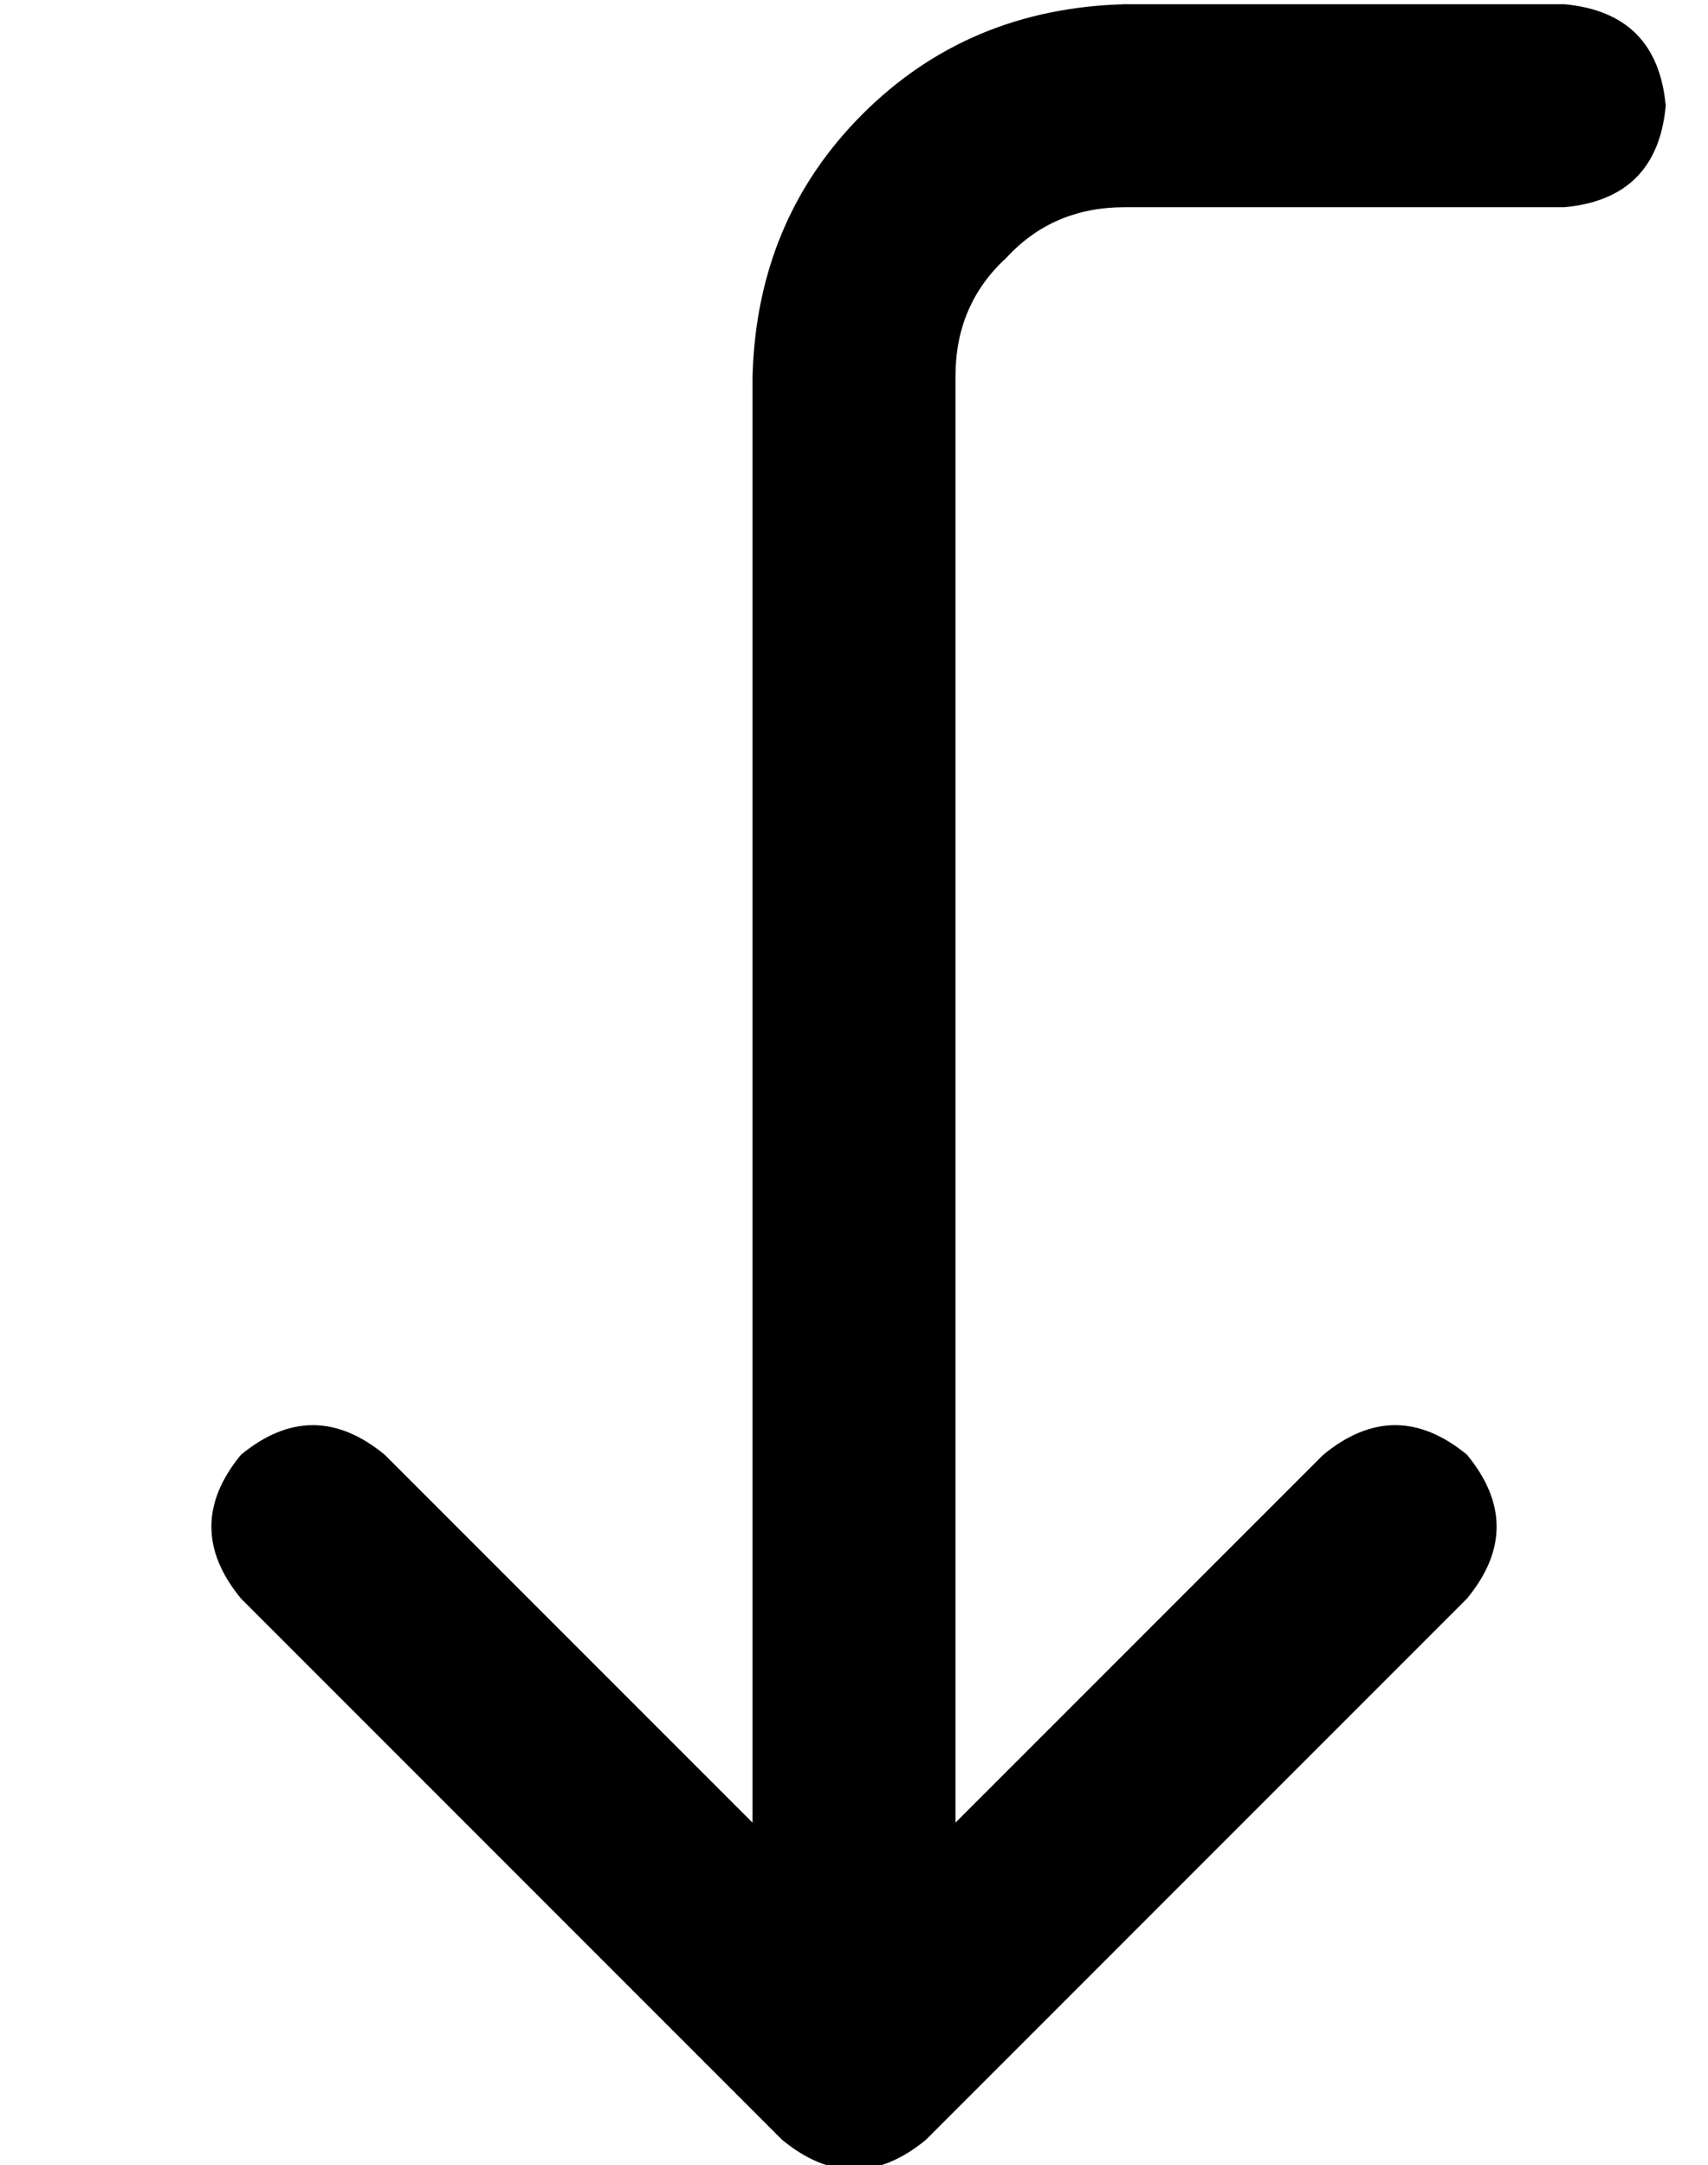 <?xml version="1.0" standalone="no"?>
<!DOCTYPE svg PUBLIC "-//W3C//DTD SVG 1.1//EN" "http://www.w3.org/Graphics/SVG/1.1/DTD/svg11.dtd" >
<svg xmlns="http://www.w3.org/2000/svg" xmlns:xlink="http://www.w3.org/1999/xlink" version="1.1" viewBox="-10 -40 404 512">
   <path fill="currentColor"
d="M337 338q14 -17 0 -34q-17 -14 -34 0l-87 87v0v-342v0q0 -17 12 -28q11 -12 28 -12h104v0q22 -2 24 -24q-2 -22 -24 -24h-104v0q-37 1 -62 26t-26 62v342v0l-87 -87v0q-17 -14 -34 0q-14 17 0 34l128 128v0q17 14 34 0l128 -128v0z" />
</svg>
